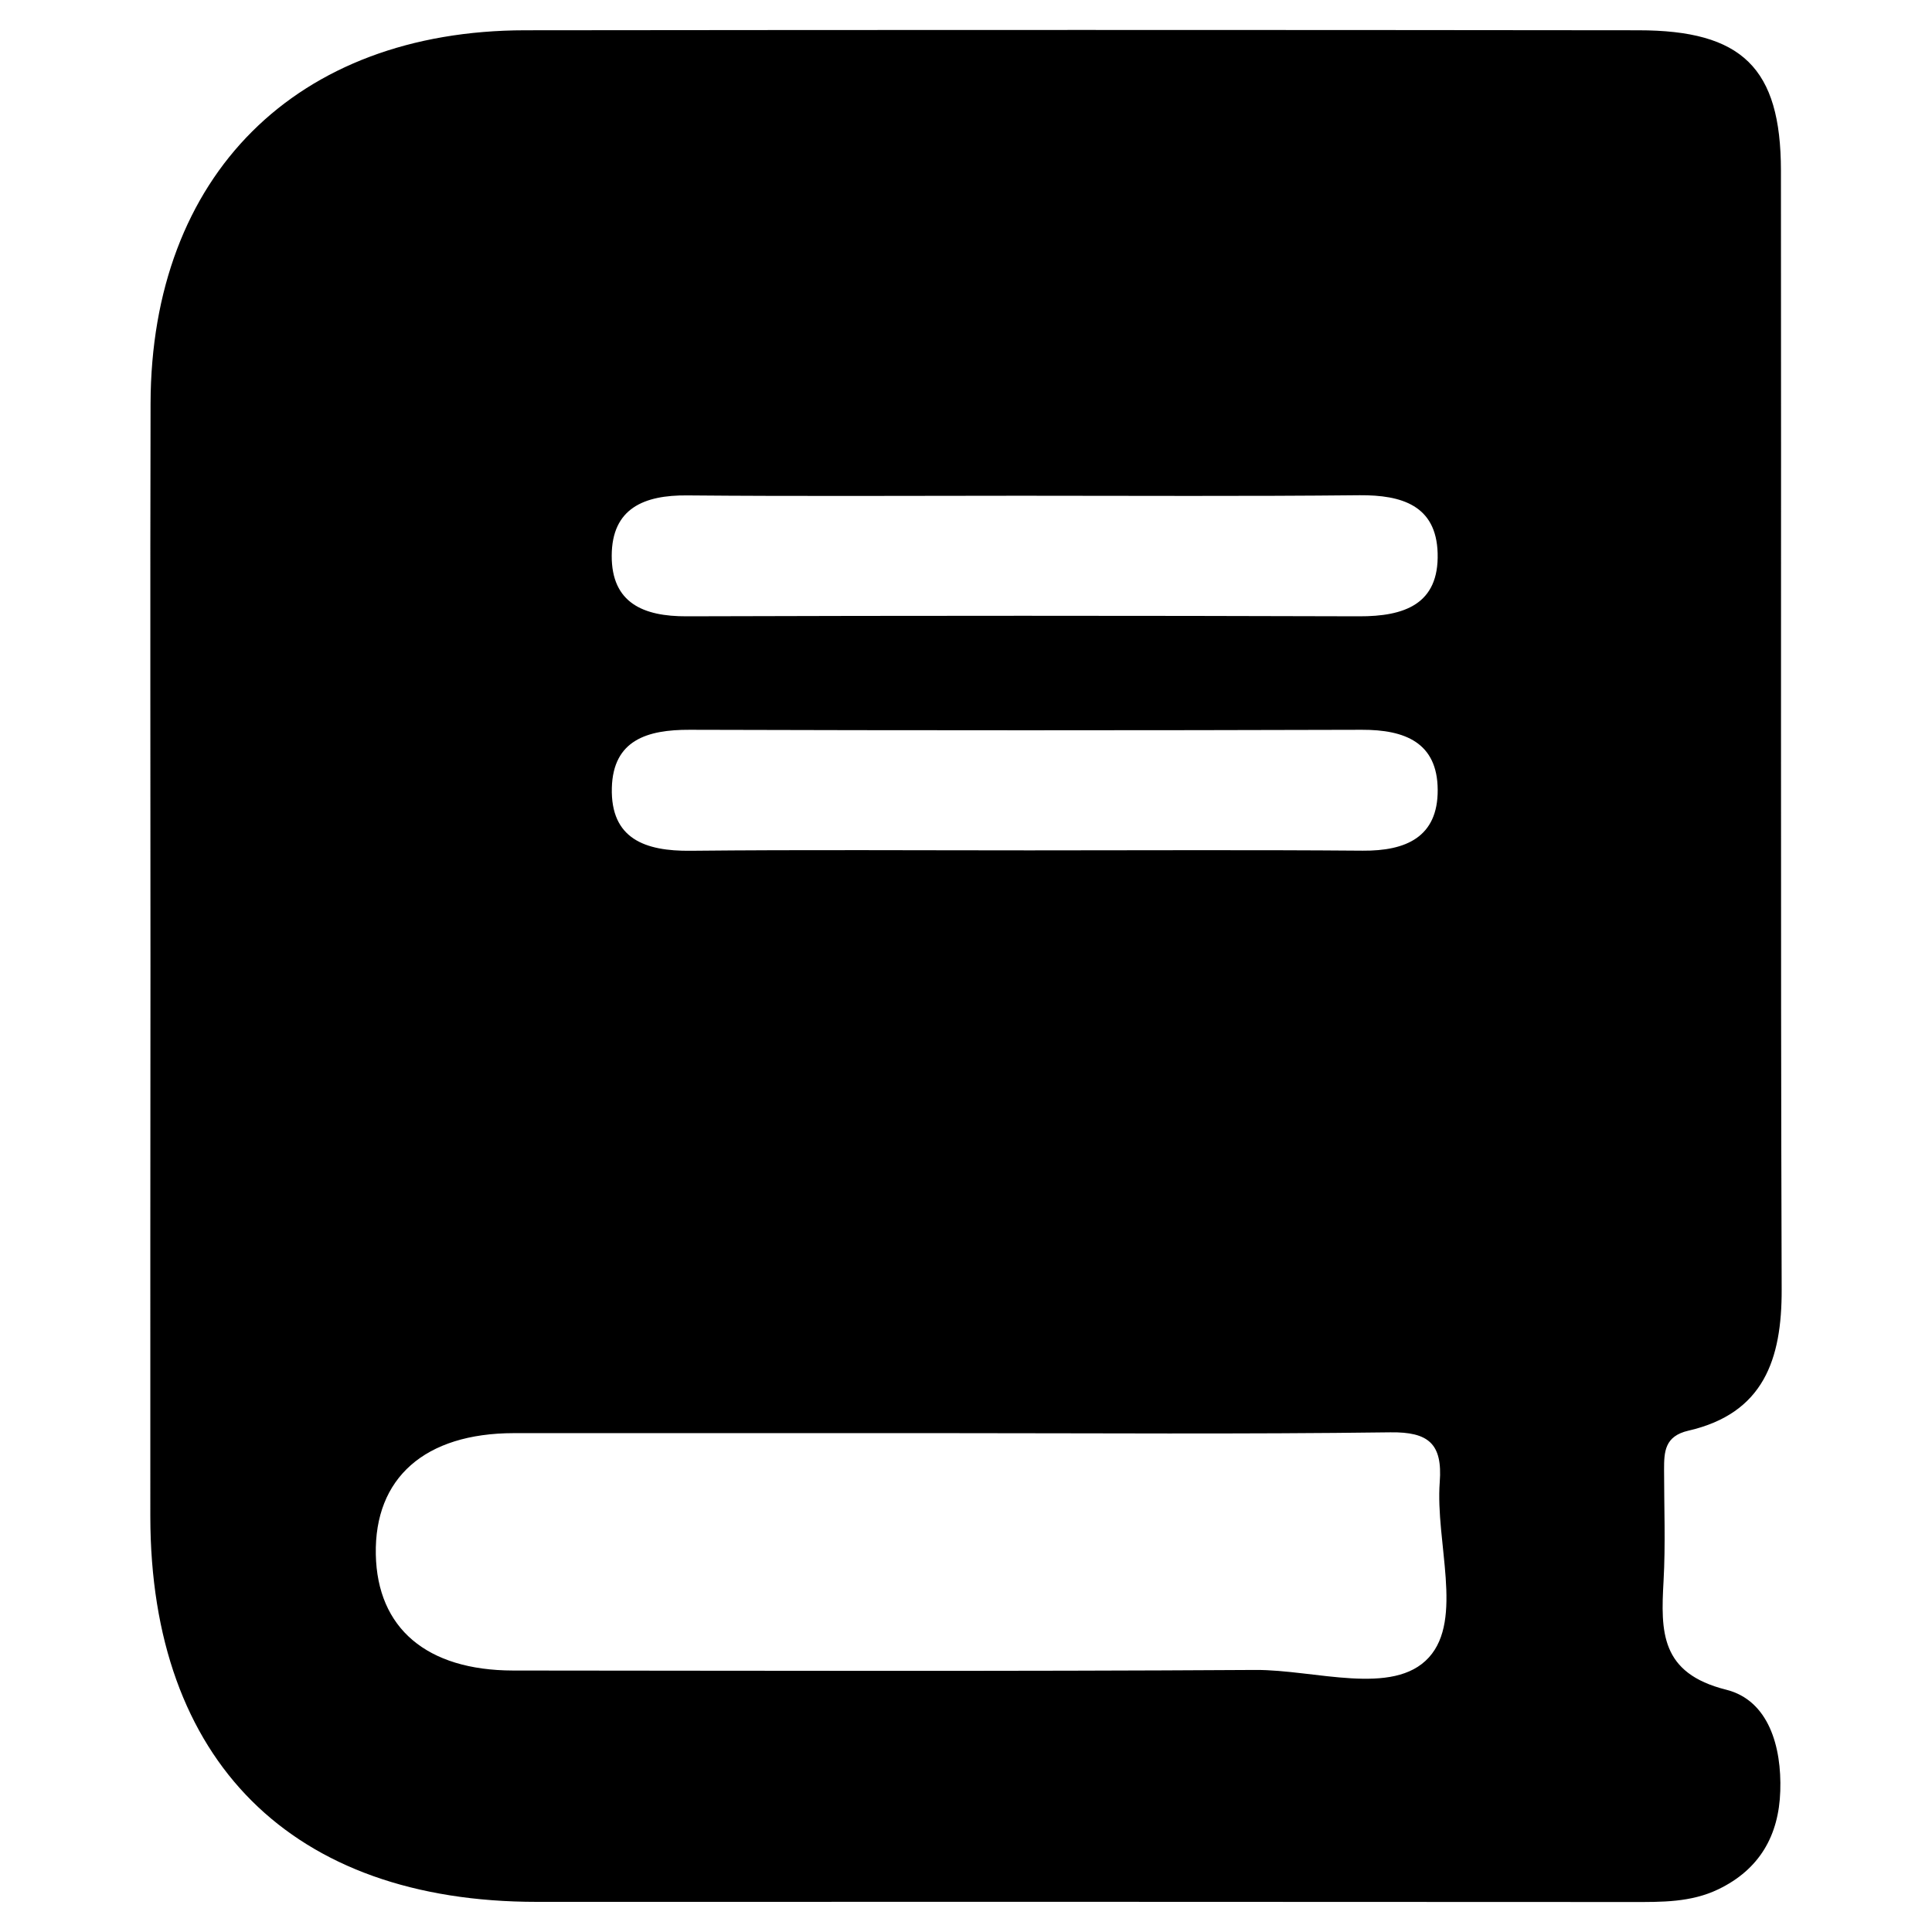 <svg id="Слой_1" data-name="Слой 1" xmlns="http://www.w3.org/2000/svg" viewBox="0 0 1000 1000"><path d="M77.88,500c0-97-.19-194.07.05-291.11C78.21,90.77,153.31,15.81,271.79,15.67q288.08-.33,576.16,0c53.74,0,73.8,19.44,73.86,72.53.21,193.07-.24,386.13.38,579.2.12,36.29-9.38,64.15-48.24,73.1-12.34,2.85-12.64,10.89-12.63,20.31,0,19.2.8,38.45-.27,57.6-1.45,26.12-1.73,47.64,32.42,56.18,22,5.5,28.76,29.54,28,52.4-.72,23.08-10.75,40.65-32.08,50.91-14.16,6.82-29.28,6.59-44.51,6.58q-283.53-.16-567.07-.08c-126.77,0-199.85-72.9-200-199.33Q77.77,642.54,77.88,500ZM489.79,741.79q-111.94,0-223.89,0c-46,.06-72.16,23.19-71.38,62.78.75,38.22,26.36,60,71,60.09,128.08.09,256.16.48,384.23-.3,30.8-.18,71.37,13.87,89.85-6.49,18-19.83,3.29-59.79,5.61-90.77,1.48-19.75-5.71-26-25.55-25.73C643.08,742.38,566.43,741.8,489.79,741.79Zm38.44-485.2c-57.5,0-115,.35-172.51-.17-22.29-.21-39,6.61-39.1,31.16S333,319.09,355.42,319q174-.54,348.05,0c23.32.08,41.41-6.18,40.65-32.67-.71-24.7-18.55-30.15-40.35-30C645.26,256.94,586.74,256.59,528.23,256.59Zm4.6,183.56c57.5,0,115-.31,172.51.16,22.33.18,38.94-7,38.81-31.49s-17-31.15-39.22-31.08q-174,.51-348,0c-21.87-.08-39.57,5.3-40.24,30-.71,26.49,17.28,32.86,40.65,32.62C415.8,439.76,474.31,440.16,532.83,440.15Z"/></svg>
